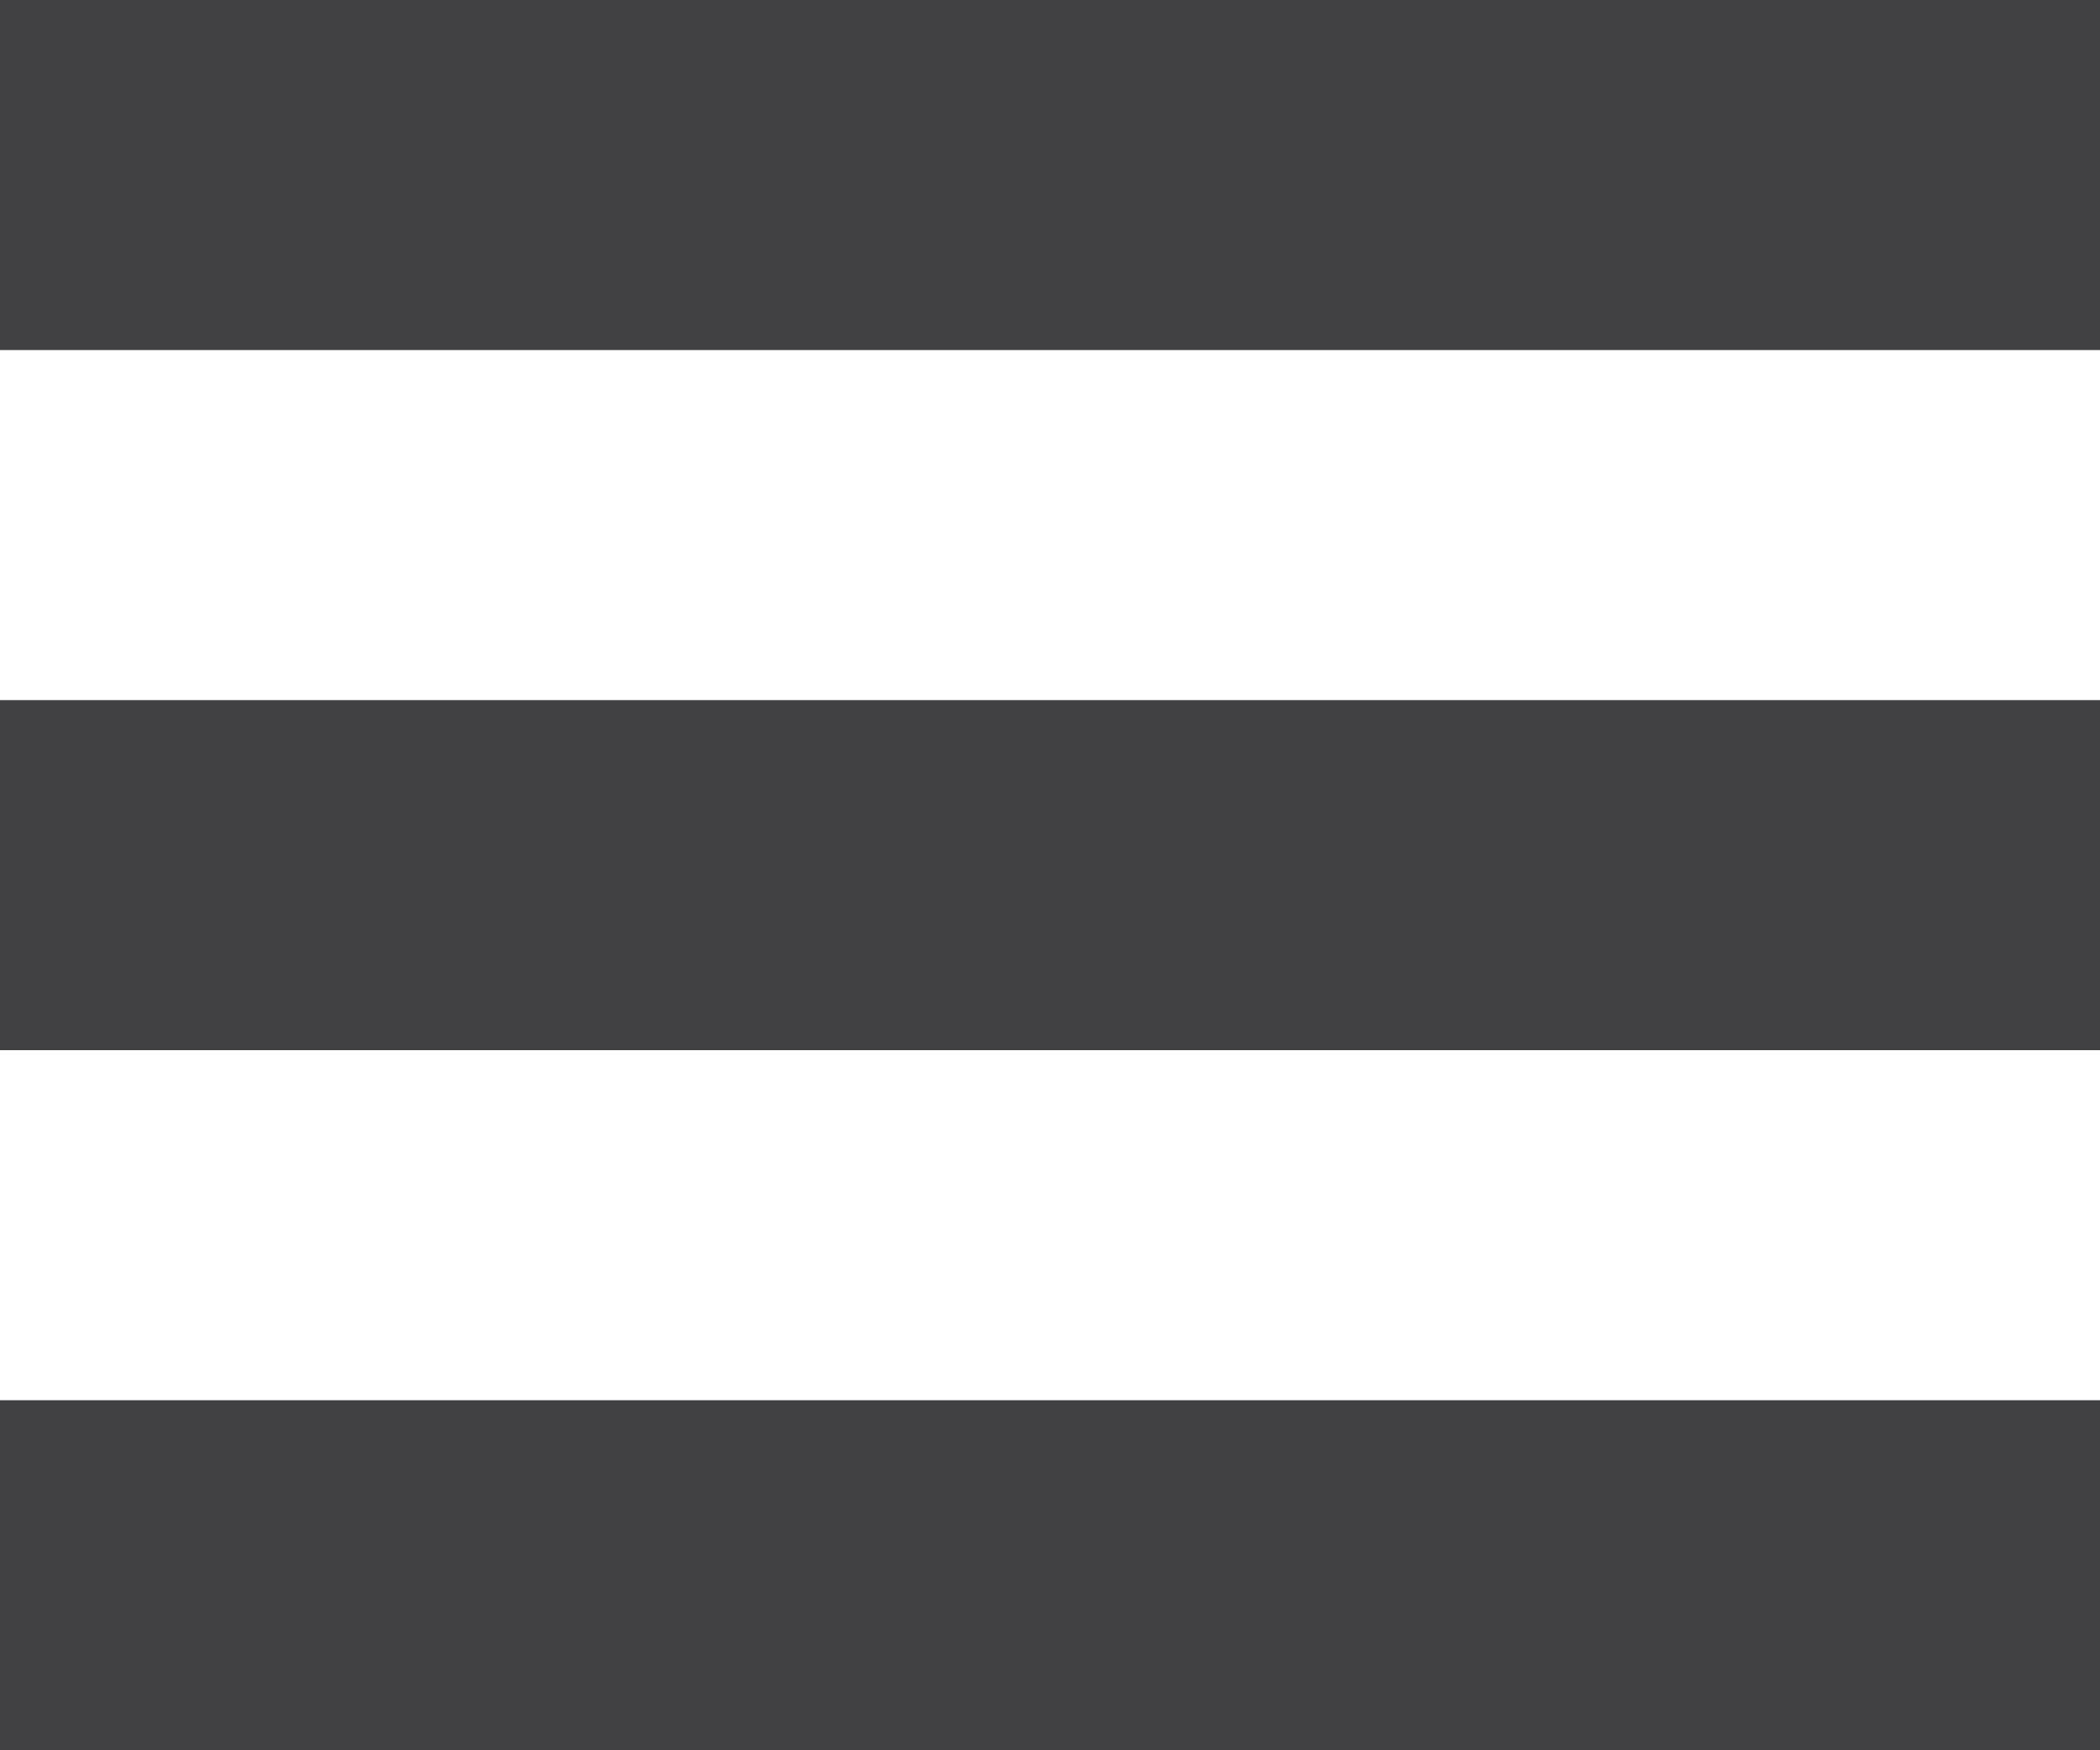 <svg xmlns="http://www.w3.org/2000/svg" viewBox="0 0 30 25"><defs><style>.a{fill:#414042;}</style></defs><title>flag</title><rect class="a" width="30" height="5"/><rect class="a" y="20" width="30" height="5"/><rect class="a" y="10" width="30" height="5"/></svg>